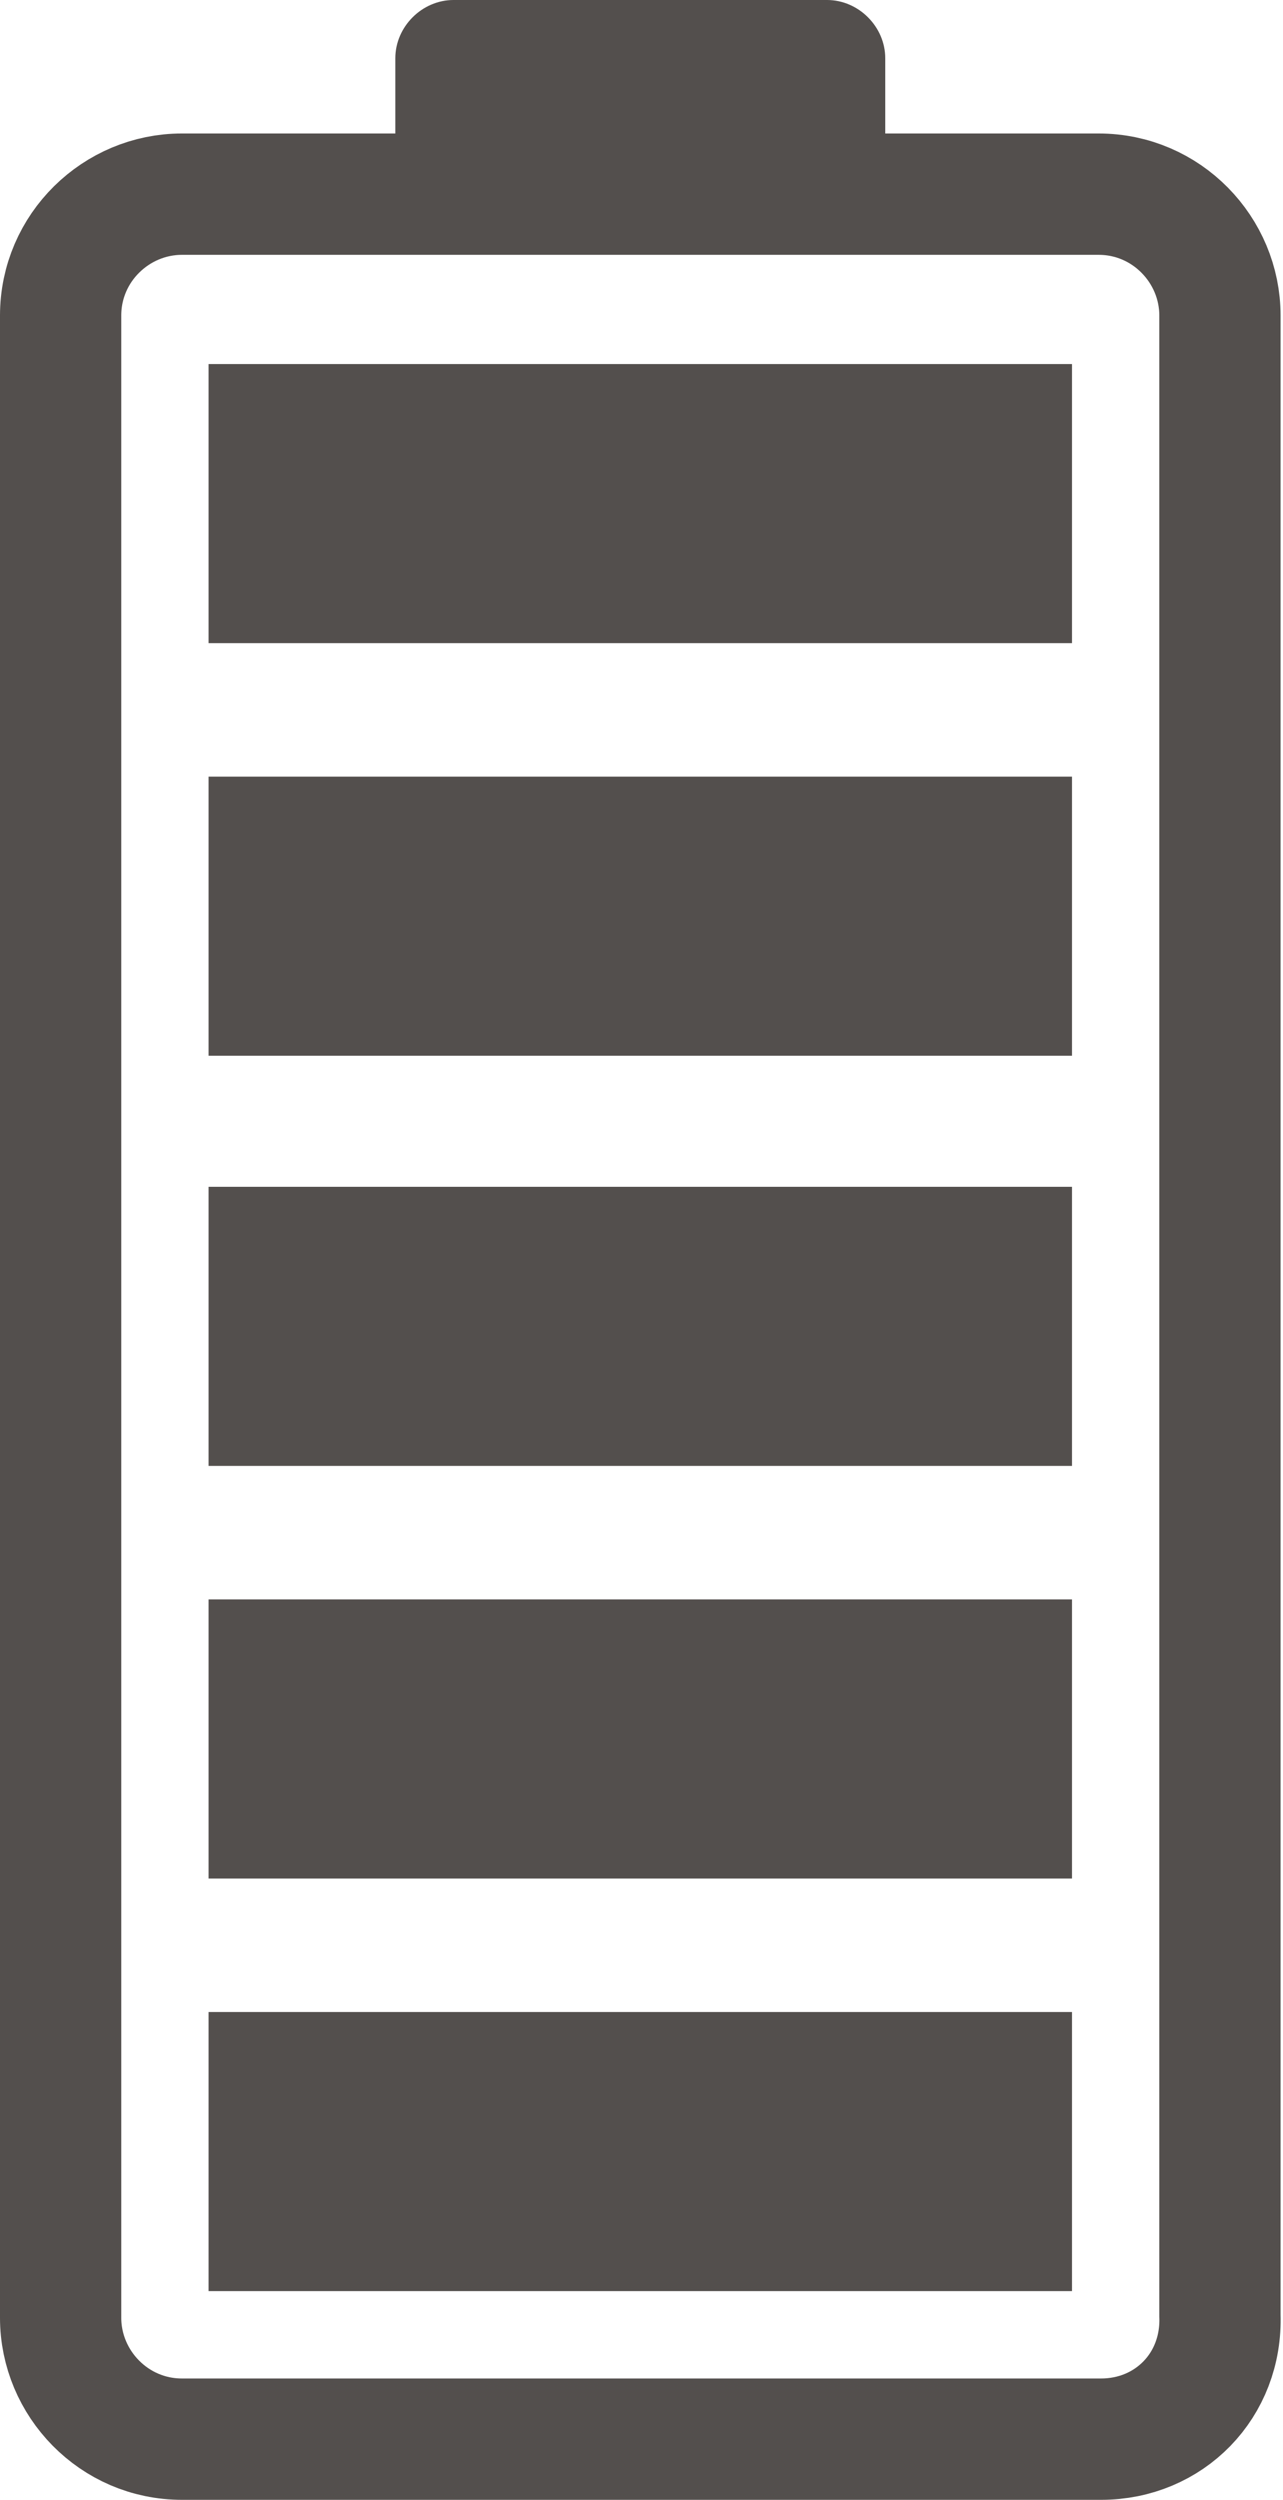 <?xml version="1.0" encoding="utf-8"?>
<!-- Generator: Adobe Illustrator 24.3.0, SVG Export Plug-In . SVG Version: 6.00 Build 0)  -->
<svg version="1.1" id="Calque_1" xmlns="http://www.w3.org/2000/svg" xmlns:xlink="http://www.w3.org/1999/xlink" x="0px" y="0px"
	 viewBox="0 0 52.9 103" style="enable-background:new 0 0 52.9 103;" xml:space="preserve">
<style type="text/css">
	.st0{fill:none;stroke:#534F4D;stroke-width:5;stroke-miterlimit:10;}
	.st1{fill:#534F4D;}
</style>
<g>
	<path class="st0" d="M45.4,100.5H7.5c-2.8,0-5-2.3-5-5V13c0-2.8,2.3-5,5-5h37.8c2.8,0,5,2.3,5,5v82.4
		C50.4,98.3,48.2,100.5,45.4,100.5z"/>
	<path class="st1" d="M34.2,8H18.7c-1.3,0-2.4-1.1-2.4-2.4V2.4c0-1.3,1.1-2.4,2.4-2.4h15.4c1.3,0,2.4,1.1,2.4,2.4v3.1
		C36.6,6.9,35.5,8,34.2,8z"/>
	<rect x="8.6" y="82.9" class="st1" width="35.6" height="11.5"/>
	<rect x="8.6" y="15" class="st1" width="35.6" height="11.5"/>
	<rect x="8.6" y="32" class="st1" width="35.6" height="11.5"/>
	<rect x="8.6" y="48.9" class="st1" width="35.6" height="11.5"/>
	<rect x="8.6" y="65.9" class="st1" width="35.6" height="11.5"/>
</g>
</svg>
